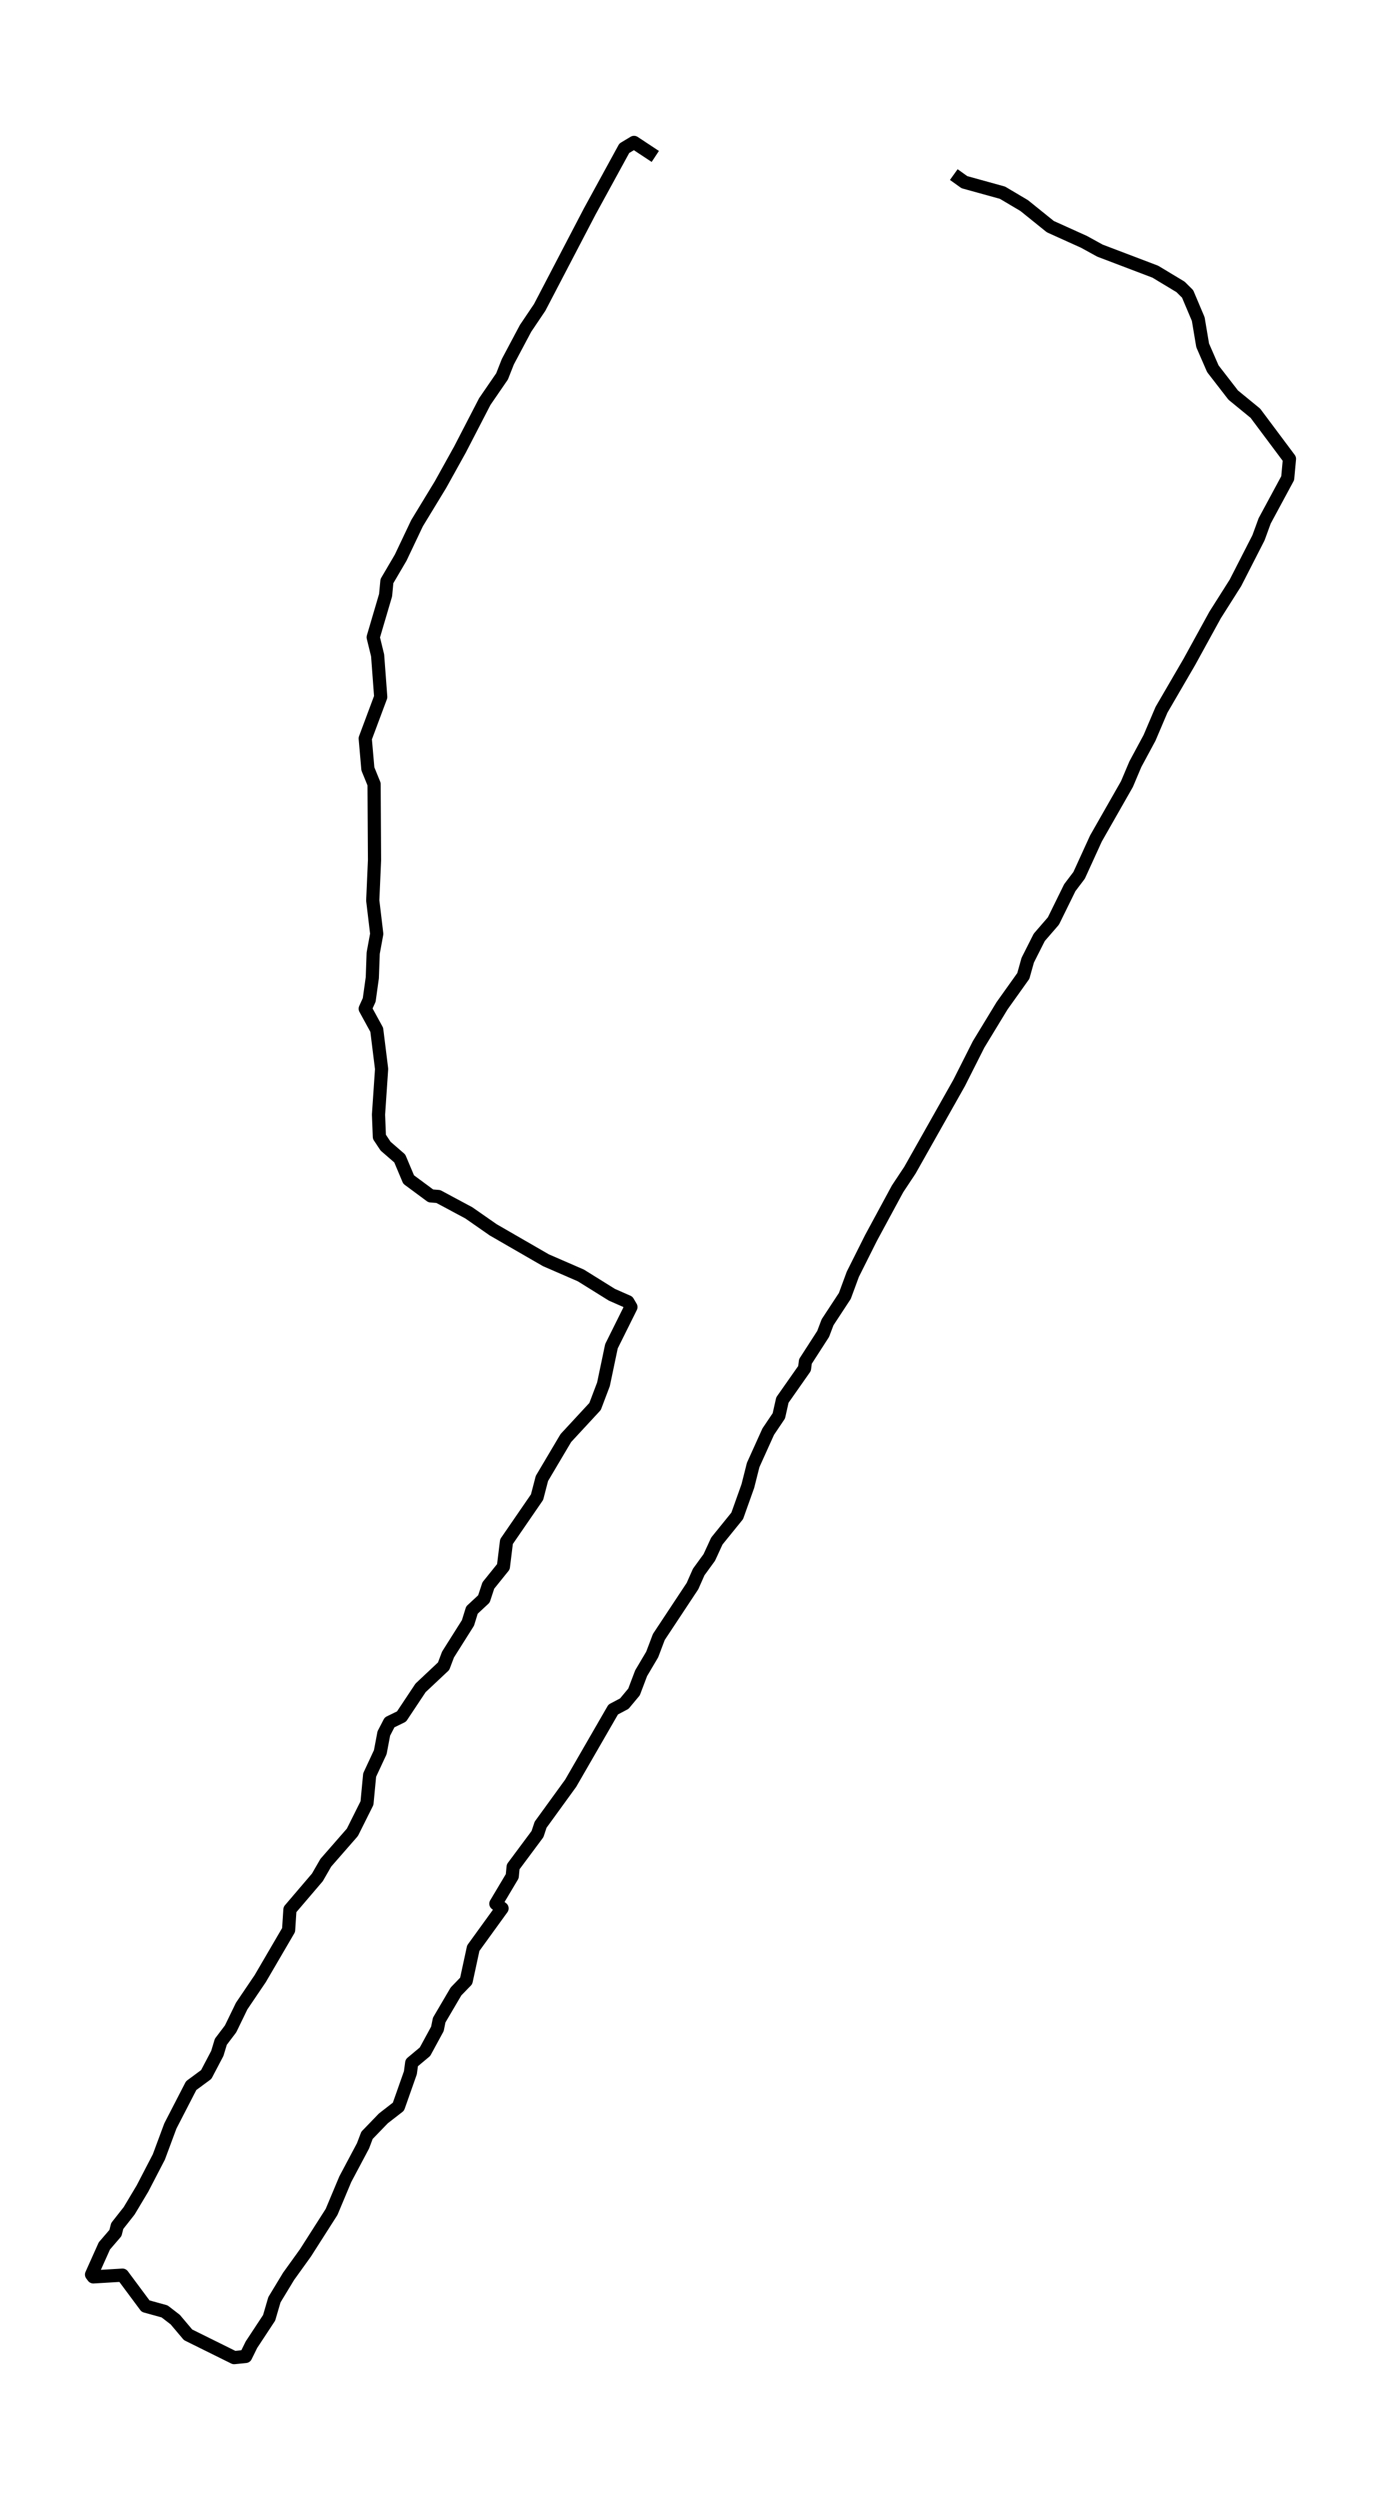 <?xml version="1.0" encoding="utf-8" standalone="no"?>
<!DOCTYPE svg PUBLIC "-//W3C//DTD SVG 1.1//EN"
  "http://www.w3.org/Graphics/SVG/1.1/DTD/svg11.dtd">
<svg xmlns:xlink="http://www.w3.org/1999/xlink" width="314.32pt" height="568.8pt" viewBox="0 0 314.32 568.8" xmlns="http://www.w3.org/2000/svg" version="1.1">
 <defs>
  <style type="text/css">*{stroke-linejoin: round; stroke-linecap: butt}</style>
 </defs>
 <g id="figure_1">
  <g id="patch_1">
   <path d="M 0 568.8 
L 314.32 568.8 
L 314.32 0 
L 0 0 
z
" style="fill: #ffffff"/>
  </g>
  <g id="axes_1">
   <g id="LineCollection_1">
    <path d="M 217.084 39.72 
L 219.503 41.45 
L 228.171 43.845 
L 233.11 46.773 
L 239.057 51.565 
L 246.718 55.025 
L 250.346 57.021 
L 262.946 61.812 
L 268.691 65.272 
L 270.304 66.87 
L 272.723 72.592 
L 273.731 78.581 
L 276.05 83.905 
L 280.686 89.894 
L 285.726 94.019 
L 293.487 104.4 
L 293.084 108.792 
L 287.843 118.507 
L 286.432 122.367 
L 281.19 132.614 
L 276.554 139.934 
L 270.707 150.581 
L 264.357 161.494 
L 261.636 167.882 
L 258.41 173.871 
L 256.495 178.396 
L 249.439 190.773 
L 245.609 199.158 
L 243.492 201.953 
L 239.763 209.539 
L 236.537 213.265 
L 233.917 218.455 
L 232.909 222.049 
L 228.07 228.836 
L 222.728 237.62 
L 218.293 246.404 
L 207.105 266.234 
L 204.282 270.492 
L 198.235 281.672 
L 194.102 289.923 
L 192.288 294.847 
L 188.357 300.836 
L 187.349 303.498 
L 183.317 309.753 
L 183.115 311.35 
L 178.075 318.537 
L 177.269 322.13 
L 174.85 325.723 
L 171.423 333.309 
L 170.213 338.101 
L 167.794 344.888 
L 163.157 350.611 
L 161.444 354.337 
L 159.025 357.664 
L 157.614 360.858 
L 149.953 372.437 
L 148.441 376.43 
L 145.921 380.688 
L 144.308 384.947 
L 142.091 387.609 
L 139.571 388.94 
L 129.895 405.709 
L 123.04 415.158 
L 122.335 417.287 
L 116.791 424.74 
L 116.589 426.87 
L 112.86 433.125 
L 114.271 434.189 
L 107.719 443.239 
L 106.107 450.692 
L 103.788 453.088 
L 99.958 459.609 
L 99.555 461.605 
L 96.733 466.796 
L 93.709 469.324 
L 93.406 471.587 
L 90.685 479.306 
L 87.258 481.967 
L 83.528 485.827 
L 82.621 488.223 
L 78.589 495.809 
L 75.464 503.261 
L 69.517 512.577 
L 65.687 517.901 
L 62.462 523.224 
L 61.252 527.35 
L 57.22 533.472 
L 55.91 536.134 
L 53.289 536.4 
L 42.806 531.21 
L 39.883 527.749 
L 37.464 525.886 
L 33.13 524.688 
L 27.888 517.635 
L 21.236 518.034 
L 20.833 517.502 
L 23.756 510.98 
L 26.276 508.052 
L 26.679 506.455 
L 29.4 502.995 
L 32.424 497.938 
L 36.154 490.751 
L 38.775 483.698 
L 43.512 474.515 
L 46.939 471.986 
L 49.459 467.195 
L 50.265 464.533 
L 52.483 461.605 
L 55.003 456.415 
L 59.236 450.16 
L 65.687 439.113 
L 65.99 434.455 
L 72.239 427.136 
L 74.154 423.809 
L 80.202 416.888 
L 83.528 410.234 
L 84.133 403.845 
L 86.552 398.655 
L 87.358 394.396 
L 88.669 391.868 
L 91.39 390.537 
L 95.725 384.016 
L 100.966 379.091 
L 101.974 376.43 
L 106.51 369.243 
L 107.417 366.315 
L 110.138 363.786 
L 111.146 360.725 
L 114.574 356.467 
L 115.279 350.744 
L 122.234 340.629 
L 123.343 336.37 
L 128.786 327.187 
L 135.438 320.001 
L 137.354 314.943 
L 139.168 306.293 
L 143.603 297.376 
L 142.897 296.178 
L 139.269 294.581 
L 132.213 290.189 
L 124.25 286.729 
L 112.255 279.809 
L 106.711 275.949 
L 99.756 272.223 
L 98.043 272.089 
L 93.003 268.363 
L 90.987 263.572 
L 87.762 260.777 
L 86.35 258.648 
L 86.149 253.59 
L 86.854 243.21 
L 85.746 234.293 
L 83.125 229.502 
L 84.032 227.505 
L 84.738 222.448 
L 84.939 216.858 
L 85.746 212.467 
L 84.839 204.881 
L 85.242 195.698 
L 85.141 178.396 
L 83.73 174.936 
L 83.125 168.016 
L 86.653 158.566 
L 85.947 149.117 
L 84.939 144.991 
L 87.762 135.409 
L 88.064 132.215 
L 91.189 126.892 
L 94.918 119.04 
L 100.26 110.256 
L 104.695 102.271 
L 110.34 91.357 
L 114.271 85.635 
L 115.581 82.308 
L 119.613 74.722 
L 122.839 69.93 
L 134.229 48.104 
L 142.091 33.731 
L 144.308 32.4 
L 149.147 35.594 
L 149.147 35.594 
" clip-path="url(#p1622507bb4)" style="fill: none; stroke: #000000; stroke-width: 3"/>
   </g>
  </g>
 </g>
 <defs>
  <clipPath id="p1622507bb4">
   <rect x="7.2" y="7.2" width="299.92" height="554.4"/>
  </clipPath>
 </defs>
</svg>
